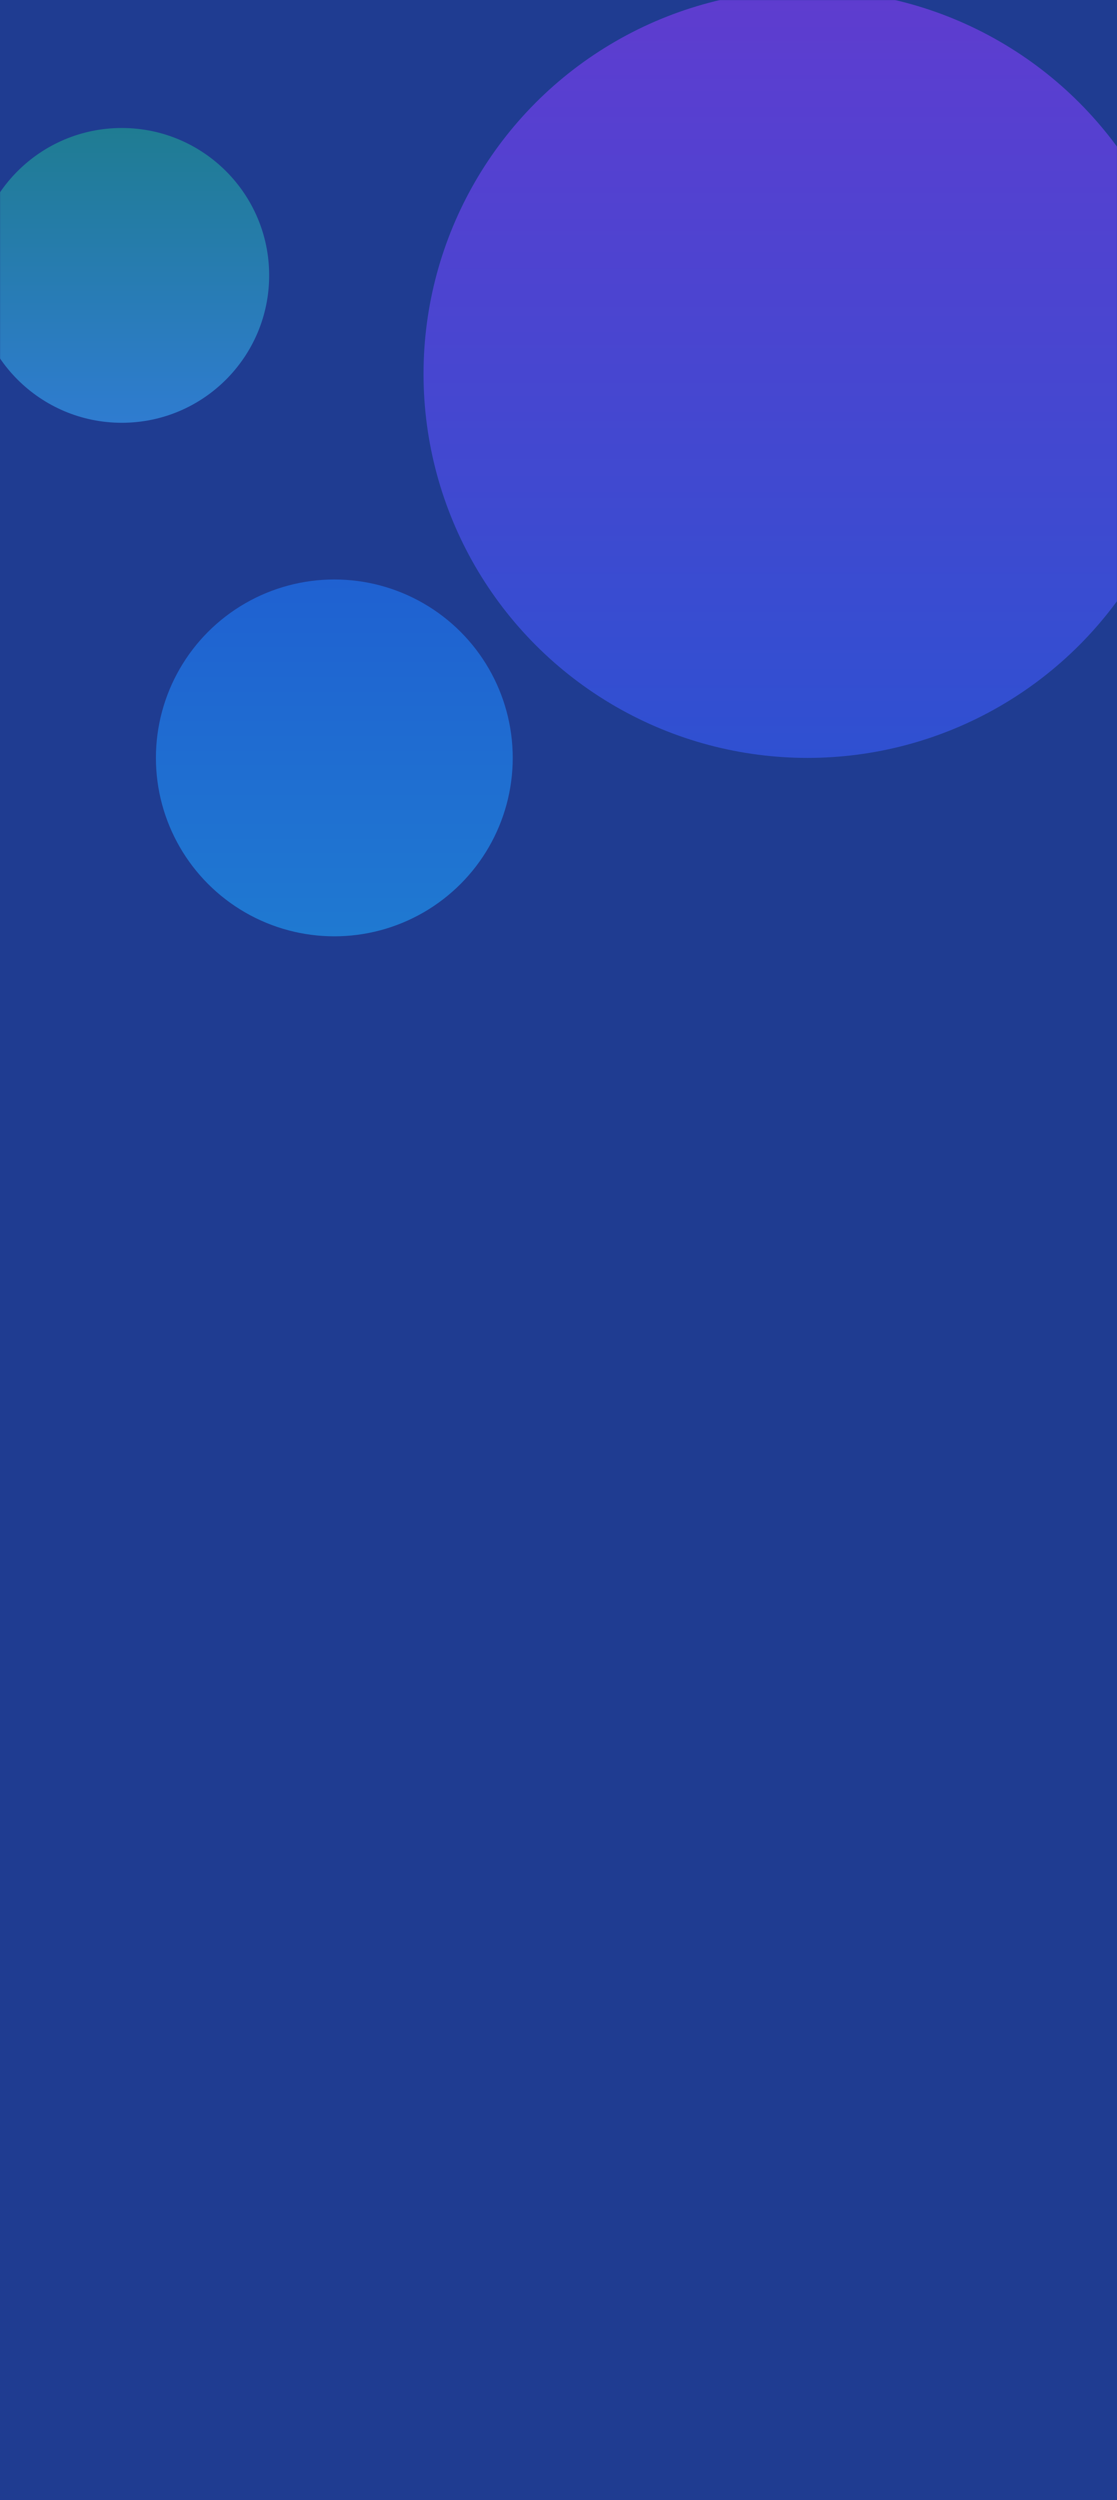 <?xml version="1.0" encoding="UTF-8"?>
<svg width="1440px" height="3223px" viewBox="0 0 1440 3223" version="1.1" xmlns="http://www.w3.org/2000/svg" xmlns:xlink="http://www.w3.org/1999/xlink">
    <title>Background</title>
    <defs>
        <rect id="path-1" x="0" y="0" width="1440" height="3223"></rect>
        <linearGradient x1="50%" y1="0%" x2="50%" y2="100%" id="linearGradient-3">
            <stop stop-color="#FF00F9" offset="0%"></stop>
            <stop stop-color="#3F51FF" offset="100%"></stop>
        </linearGradient>
        <linearGradient x1="50%" y1="0%" x2="50%" y2="100%" id="linearGradient-4">
            <stop stop-color="#0093FF" offset="0%"></stop>
            <stop stop-color="#00F4FF" offset="100%"></stop>
        </linearGradient>
        <linearGradient x1="50%" y1="0%" x2="50%" y2="100%" id="linearGradient-5">
            <stop stop-color="#00FF04" offset="0%"></stop>
            <stop stop-color="#3FFFFD" offset="100%"></stop>
        </linearGradient>
    </defs>
    <g id="Desktop" stroke="none" stroke-width="1" fill="none" fill-rule="evenodd">
        <g id="Rectangle">
            <g id="Mask">
                <mask id="mask-2" fill="white">
                    <use xlink:href="#path-1"></use>
                </mask>
                <use fill="#000000" xlink:href="#path-1"></use>
                <circle id="Oval" fill="url(#linearGradient-3)" mask="url(#mask-2)" cx="1041" cy="482" r="495"></circle>
                <circle id="Oval-Copy-10" fill="url(#linearGradient-4)" mask="url(#mask-2)" cx="431" cy="977" r="230"></circle>
                <circle id="Oval-Copy-9" fill="url(#linearGradient-5)" mask="url(#mask-2)" cx="157" cy="355" r="190"></circle>
            </g>
            <rect fill-opacity="0.75" fill="#2A50C1" x="0" y="0" width="1440" height="3223"></rect>
        </g>
    </g>
</svg>